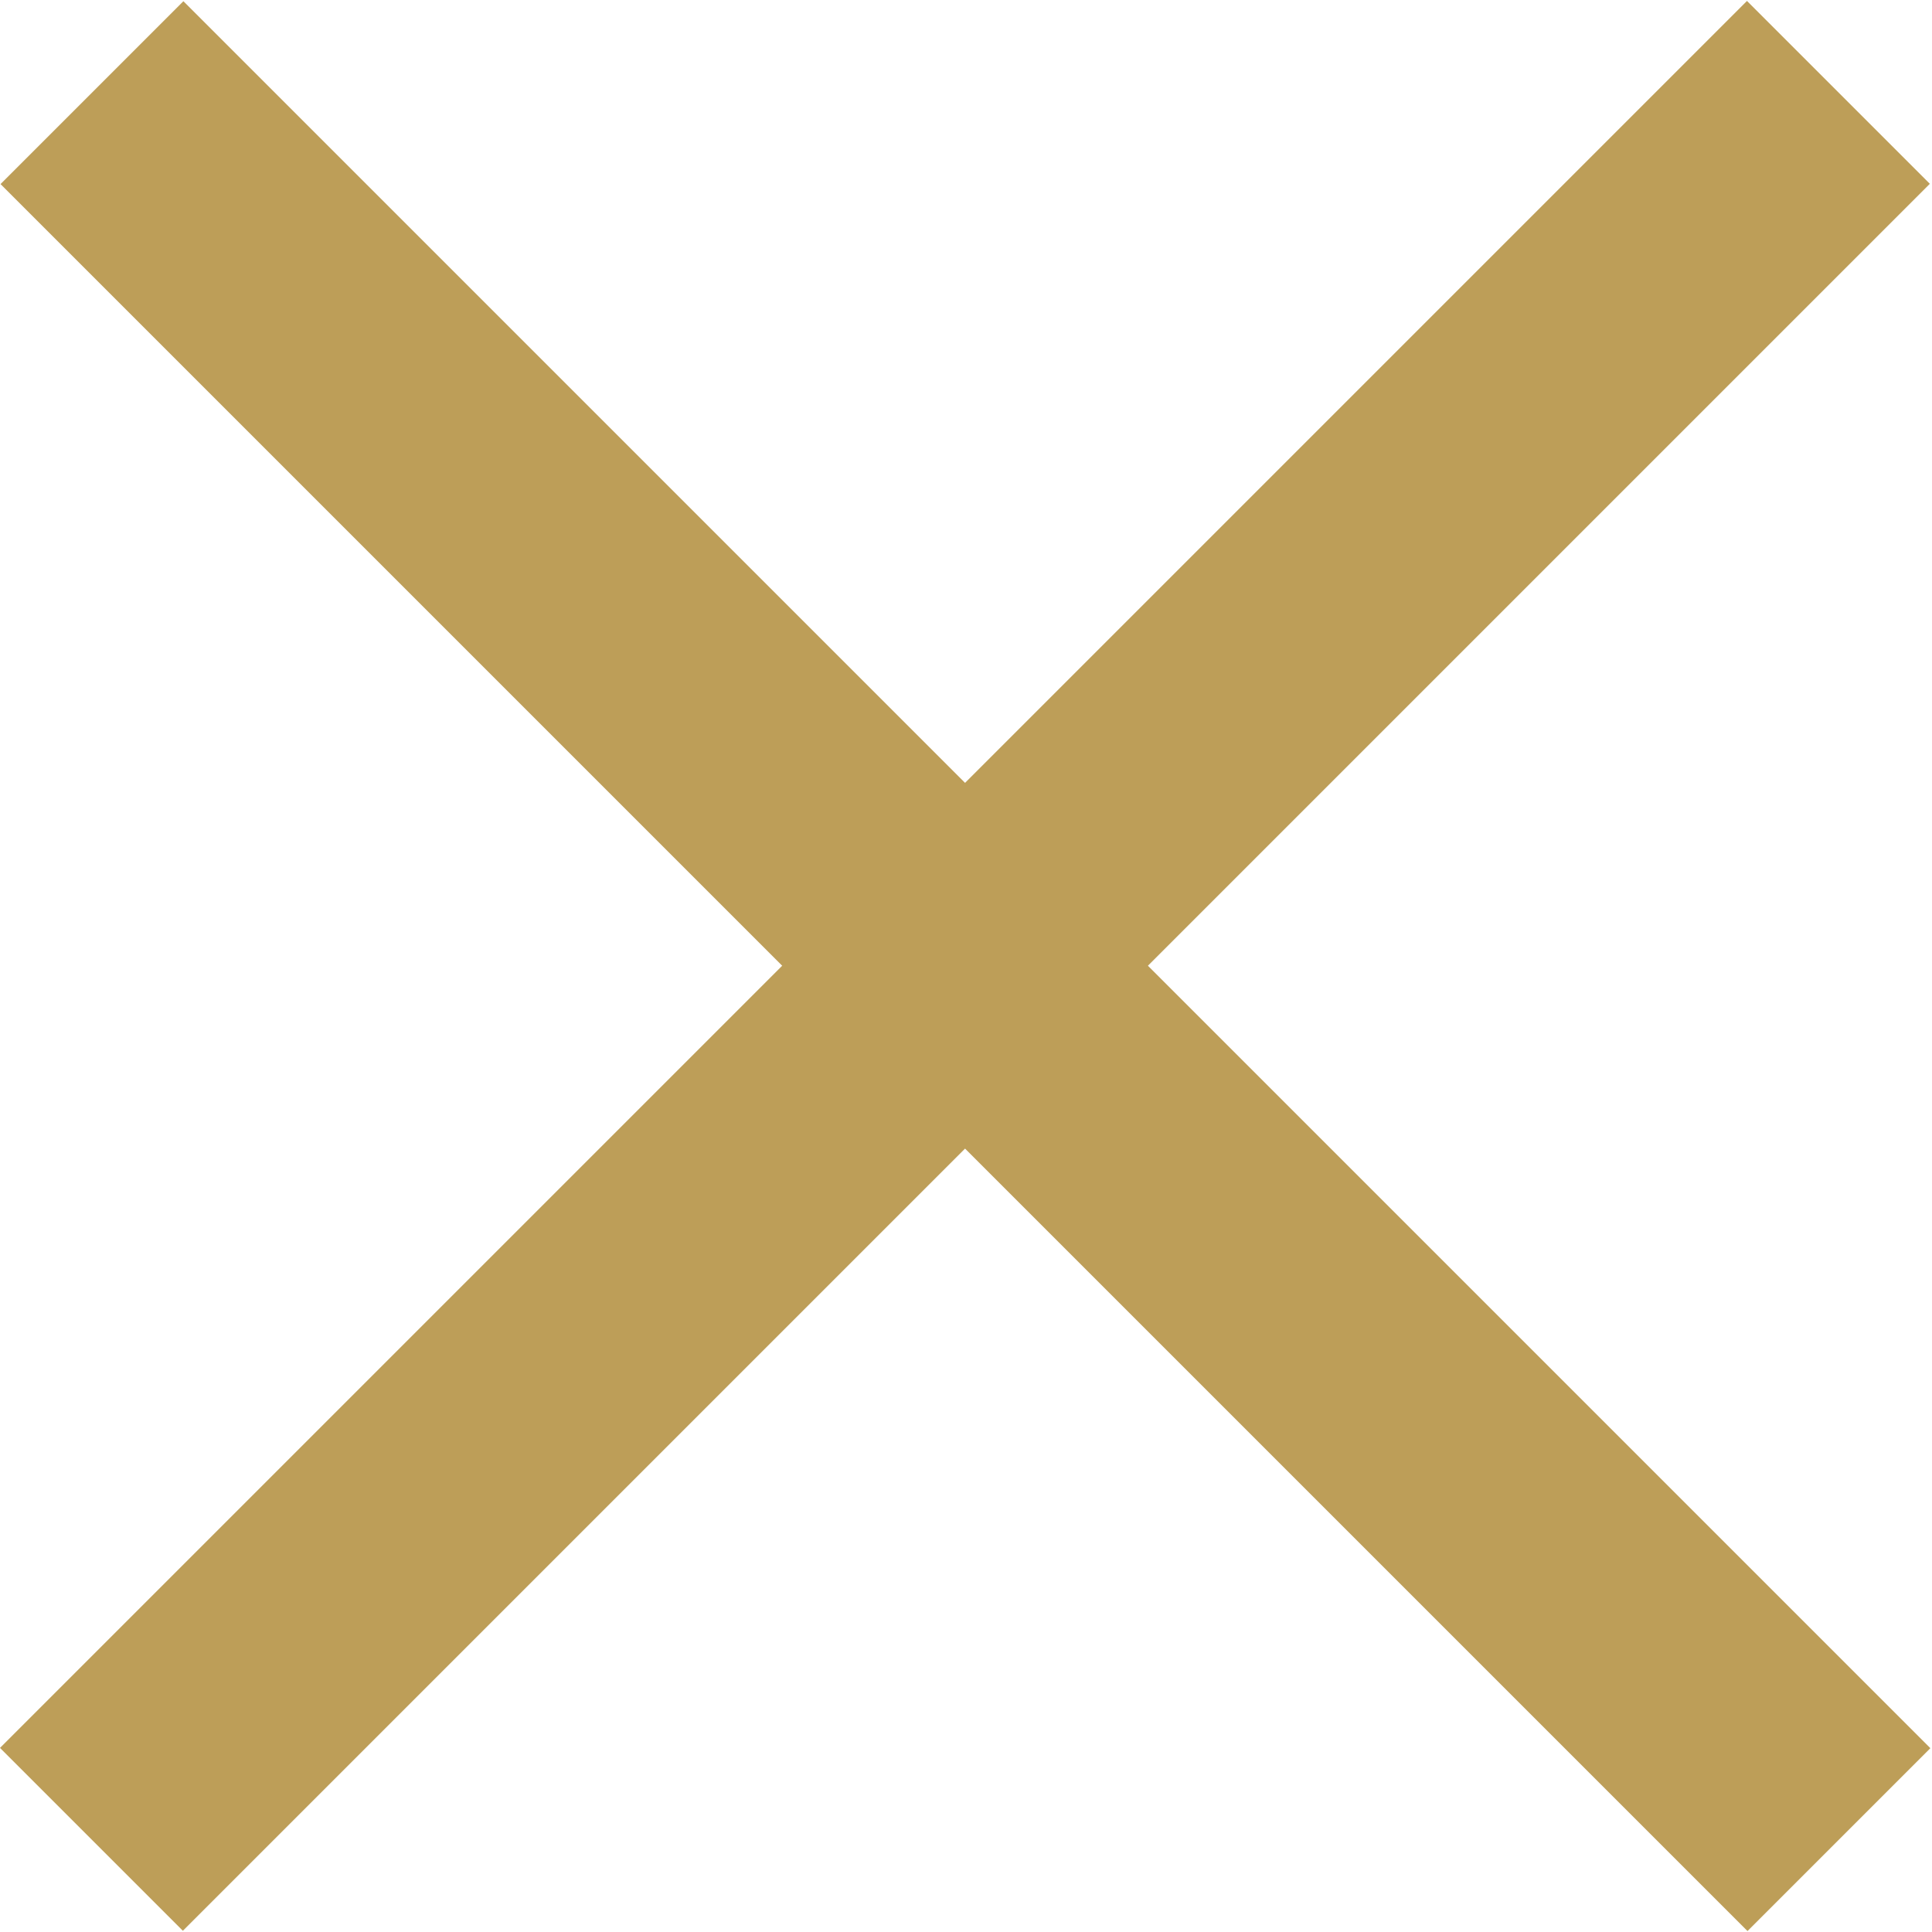 <?xml version="1.0" standalone="no"?><!DOCTYPE svg PUBLIC "-//W3C//DTD SVG 1.1//EN" "http://www.w3.org/Graphics/SVG/1.1/DTD/svg11.dtd"><svg t="1523274342581" class="icon" style="" viewBox="0 0 1025 1024" version="1.1" xmlns="http://www.w3.org/2000/svg" p-id="1039" xmlns:xlink="http://www.w3.org/1999/xlink" width="8" height="8"><defs><style type="text/css"></style></defs><path d="M97.018 1023.854l-97.018-97.018 926.837-926.837 97.018 97.018-926.837 926.837z" p-id="1040" fill="#bd9e58"></path><path d="M0.277 97.162l97.018-97.018 926.837 926.837-97.018 97.018-926.837-926.837z" p-id="1041" fill="#bd9e58"></path></svg>
